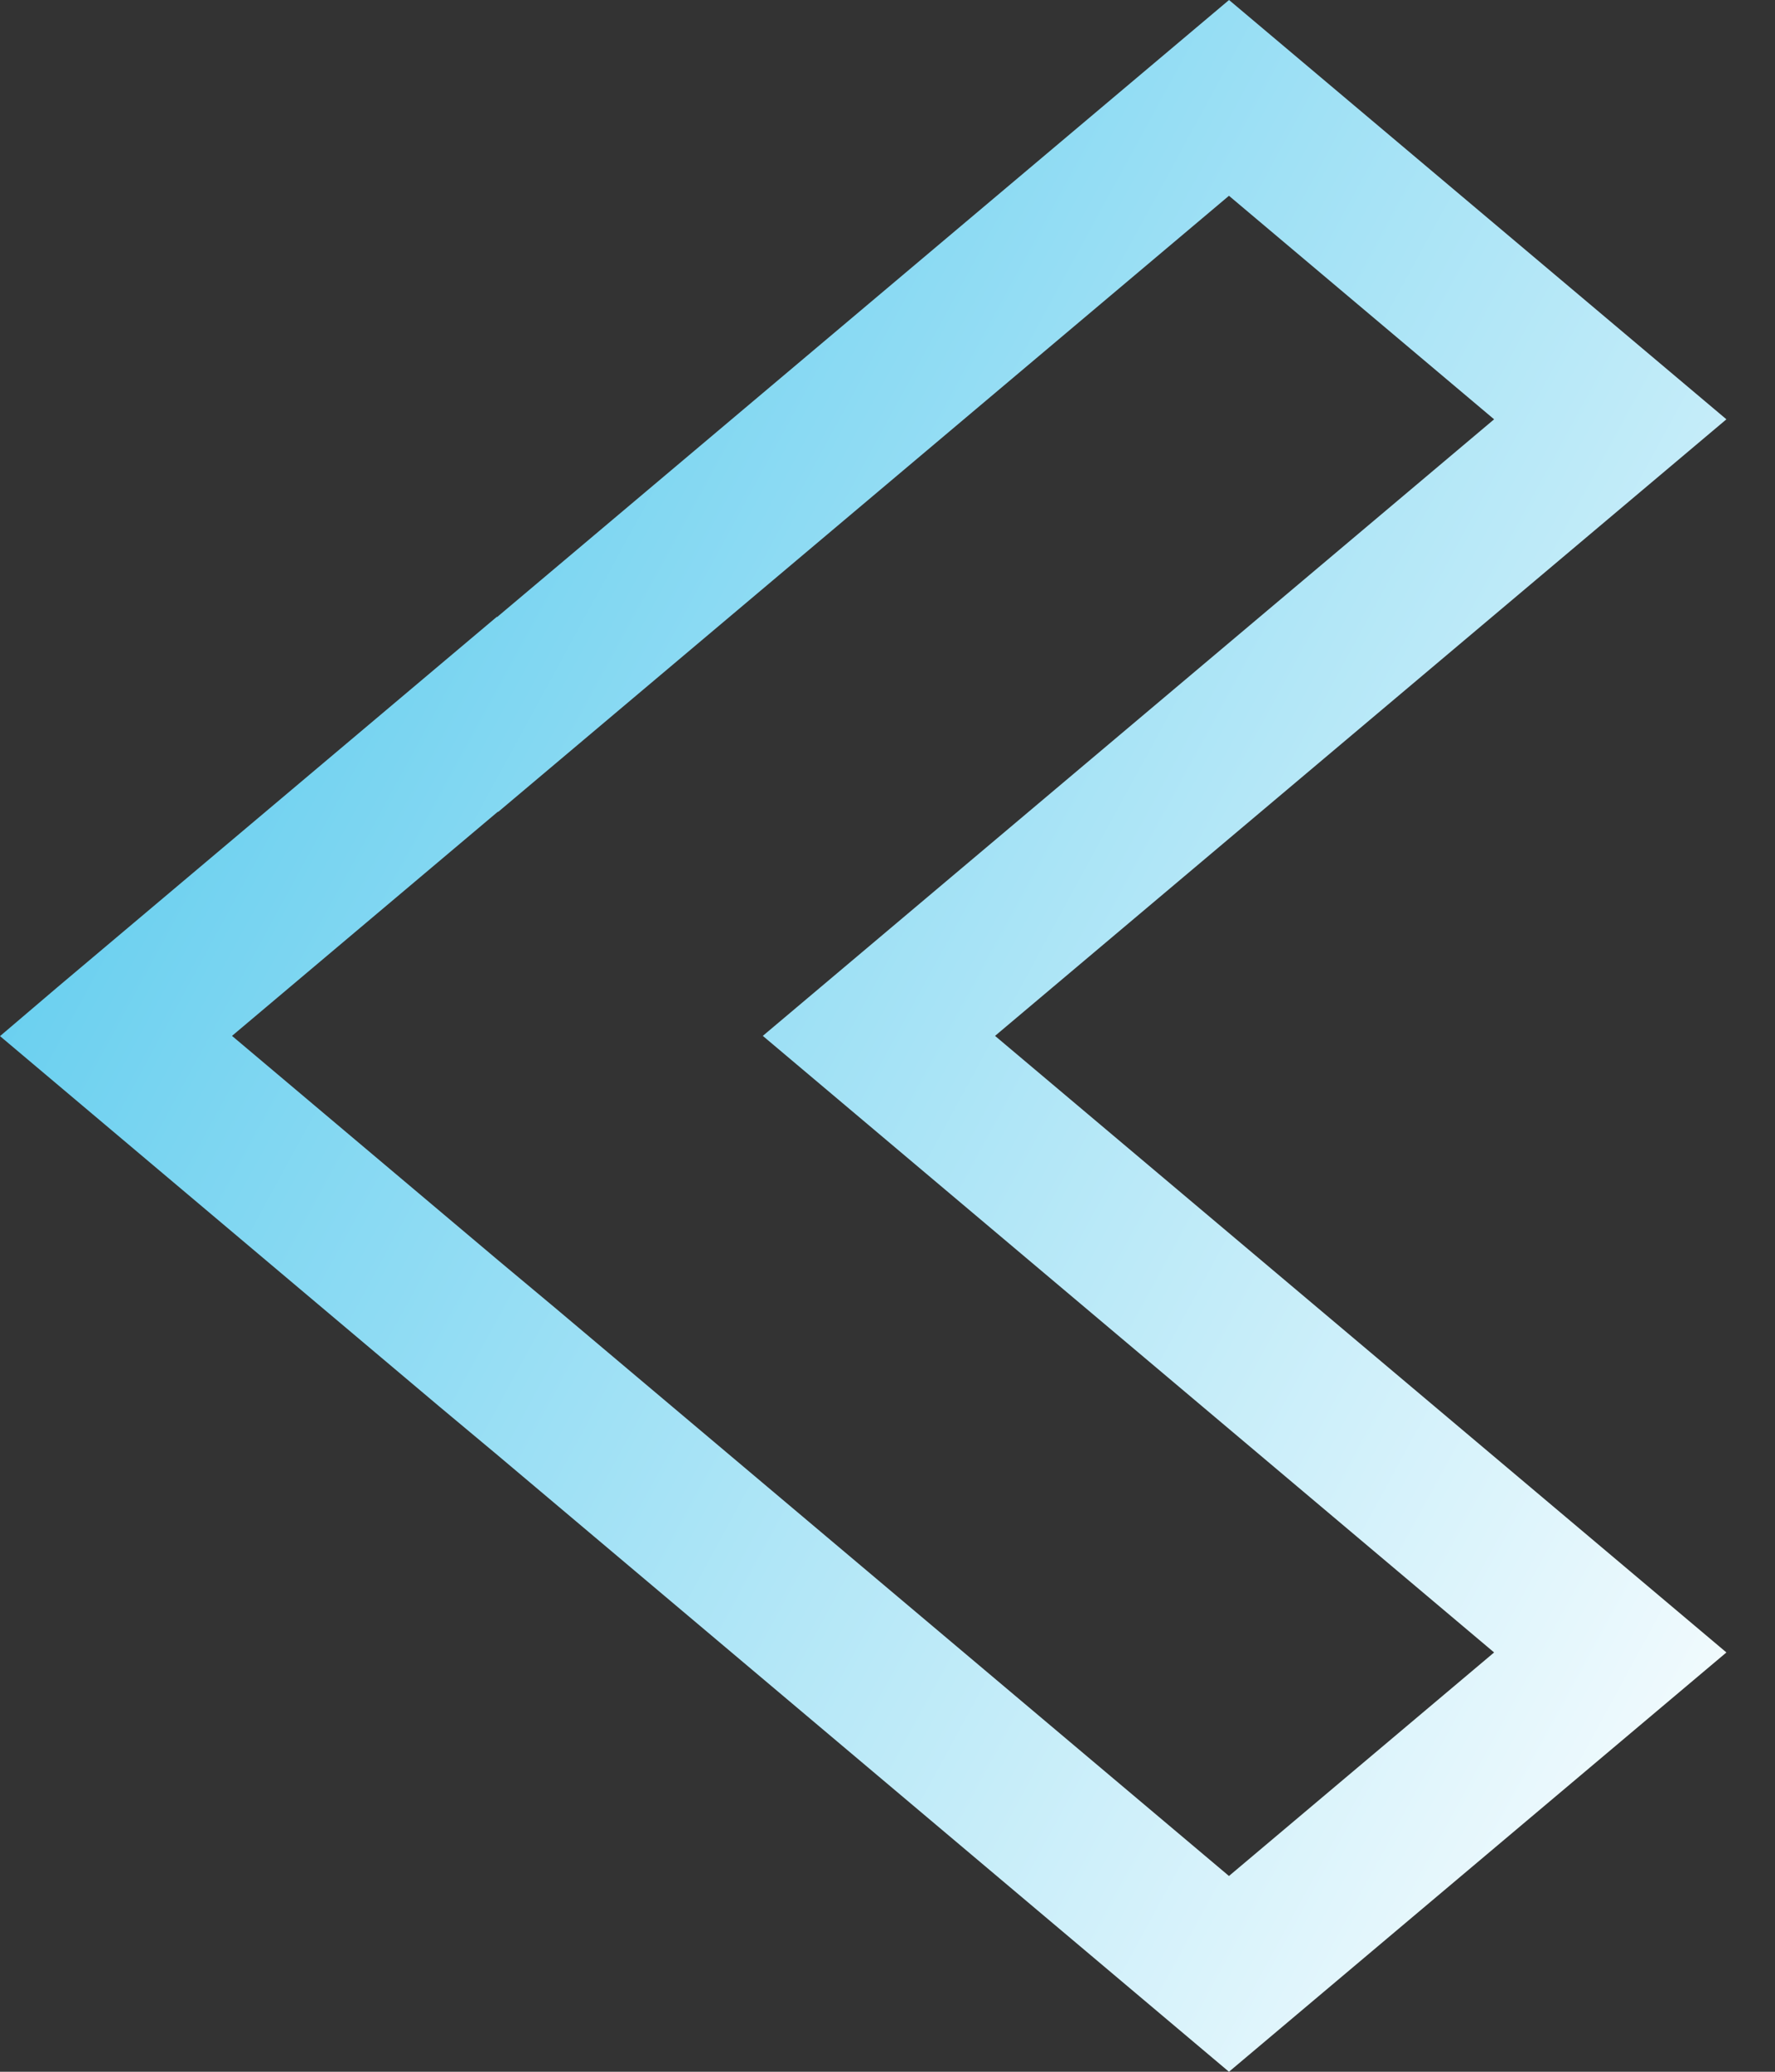 <svg width="24" height="28" viewBox="0 0 24 28" fill="none" xmlns="http://www.w3.org/2000/svg">
<rect x="0" y="0" width="24" height="28" fill="#333333" stroke="none"/>
<path d="M16.617 28L6.721 19.661L5.94 19.009L0 14.003L0.004 14L0.785 13.335L6.718 8.336L6.722 8.339L16.618 0L23.343 5.667L13.454 14L23.343 22.333L16.617 28ZM6.732 17.03L7.514 17.683L16.617 25.354L20.202 22.333L10.314 14L20.202 5.667L16.617 2.646L6.736 10.973L6.732 10.97L3.137 14L6.732 17.03Z" fill="url(#paint0_linear_136_10)"/>
<defs>
<linearGradient id="paint0_linear_136_10" x1="3.96" y1="-32.48" x2="44.334" y2="-10.504" gradientUnits="userSpaceOnUse">
<stop stop-color="#06B0E5"/>
<stop offset="1" stop-color="white"/>
</linearGradient>
</defs>
</svg>
